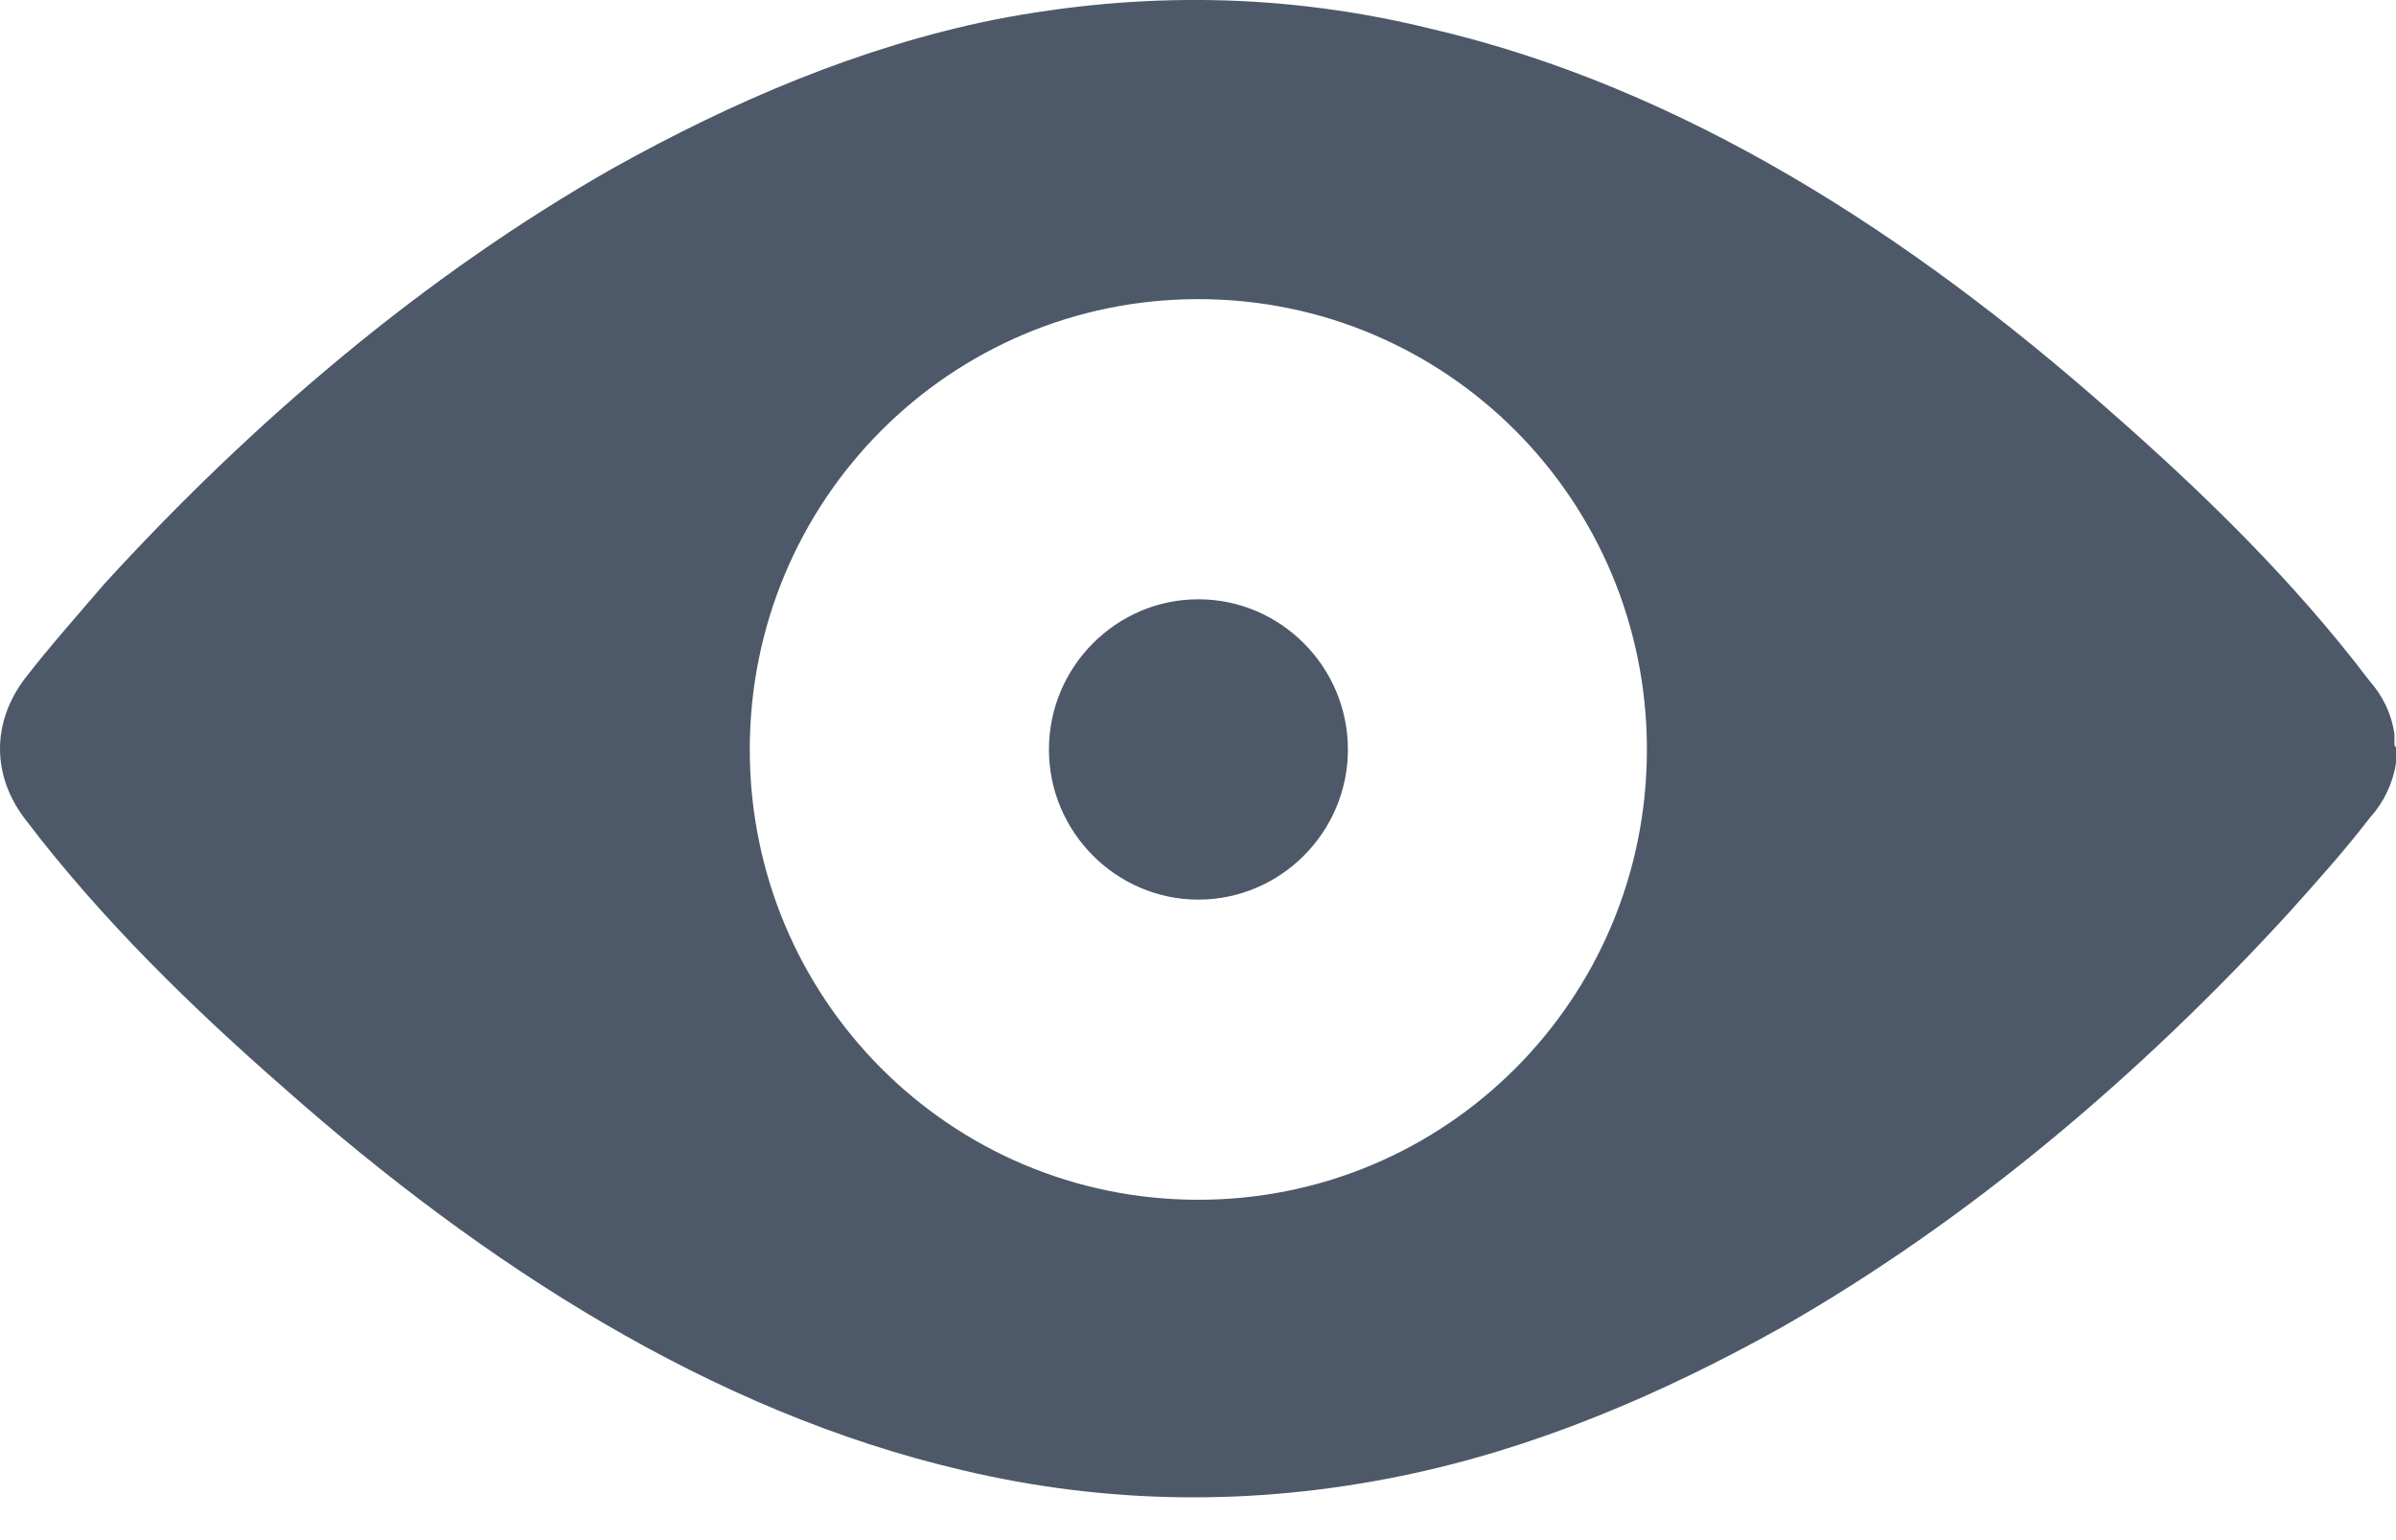 <?xml version="1.0" encoding="UTF-8"?>
<svg width="14px" height="9px" viewBox="0 0 14 9" version="1.1" xmlns="http://www.w3.org/2000/svg" xmlns:xlink="http://www.w3.org/1999/xlink">
    <!-- Generator: Sketch 59 (86127) - https://sketch.com -->
    <title>HDL/Icon/Standard/view</title>
    <desc>Created with Sketch.</desc>
    <g id="Colors" stroke="none" stroke-width="1" fill="none" fill-rule="evenodd">
        <g id="Main-Icons" transform="translate(-1122, -1163)" fill="#4D5969">
            <g id="View" transform="translate(1100, 1153)">
                <g id="HDL/Icon/Standard/view" transform="translate(22, 10)">
                    <path d="M7.002,3.502 C6.522,3.502 6.129,3.897 6.129,4.38 C6.129,4.862 6.522,5.257 7.002,5.257 C7.483,5.257 7.876,4.862 7.876,4.38 C7.876,3.897 7.483,3.502 7.002,3.502 Z M13.991,4.353 C13.991,4.345 13.991,4.345 13.991,4.336 C13.991,4.336 13.991,4.327 13.991,4.327 C13.991,4.318 13.991,4.318 13.991,4.309 C13.991,4.301 13.991,4.301 13.991,4.292 C13.991,4.292 13.991,4.292 13.991,4.292 C13.974,4.169 13.921,4.064 13.843,3.976 C13.397,3.388 12.864,2.871 12.323,2.397 C11.161,1.371 9.833,0.511 8.365,0.169 C7.509,-0.042 6.661,-0.051 5.805,0.116 C5.028,0.274 4.285,0.59 3.578,0.985 C2.485,1.607 1.481,2.458 0.607,3.415 C0.45,3.599 0.293,3.774 0.144,3.967 C-0.048,4.222 -0.048,4.529 0.144,4.783 C0.59,5.371 1.123,5.889 1.664,6.362 C2.826,7.389 4.154,8.248 5.622,8.591 C6.469,8.792 7.325,8.801 8.182,8.626 C8.959,8.468 9.702,8.152 10.409,7.757 C11.501,7.134 12.506,6.283 13.38,5.327 C13.537,5.152 13.703,4.967 13.851,4.774 C13.93,4.687 13.983,4.573 14,4.459 C14,4.459 14,4.459 14,4.459 C14,4.45 14,4.45 14,4.441 C14,4.432 14,4.432 14,4.423 C14,4.423 14,4.415 14,4.415 C14,4.406 14,4.406 14,4.397 C14,4.388 14,4.38 14,4.371 C14,4.362 13.991,4.362 13.991,4.353 Z M7.002,7.011 C5.552,7.011 4.381,5.836 4.381,4.38 C4.381,2.923 5.552,1.748 7.002,1.748 C8.452,1.748 9.623,2.923 9.623,4.38 C9.623,5.836 8.452,7.011 7.002,7.011 Z" id="Shape"></path>
                </g>
            </g>
        </g>
    </g>
</svg>